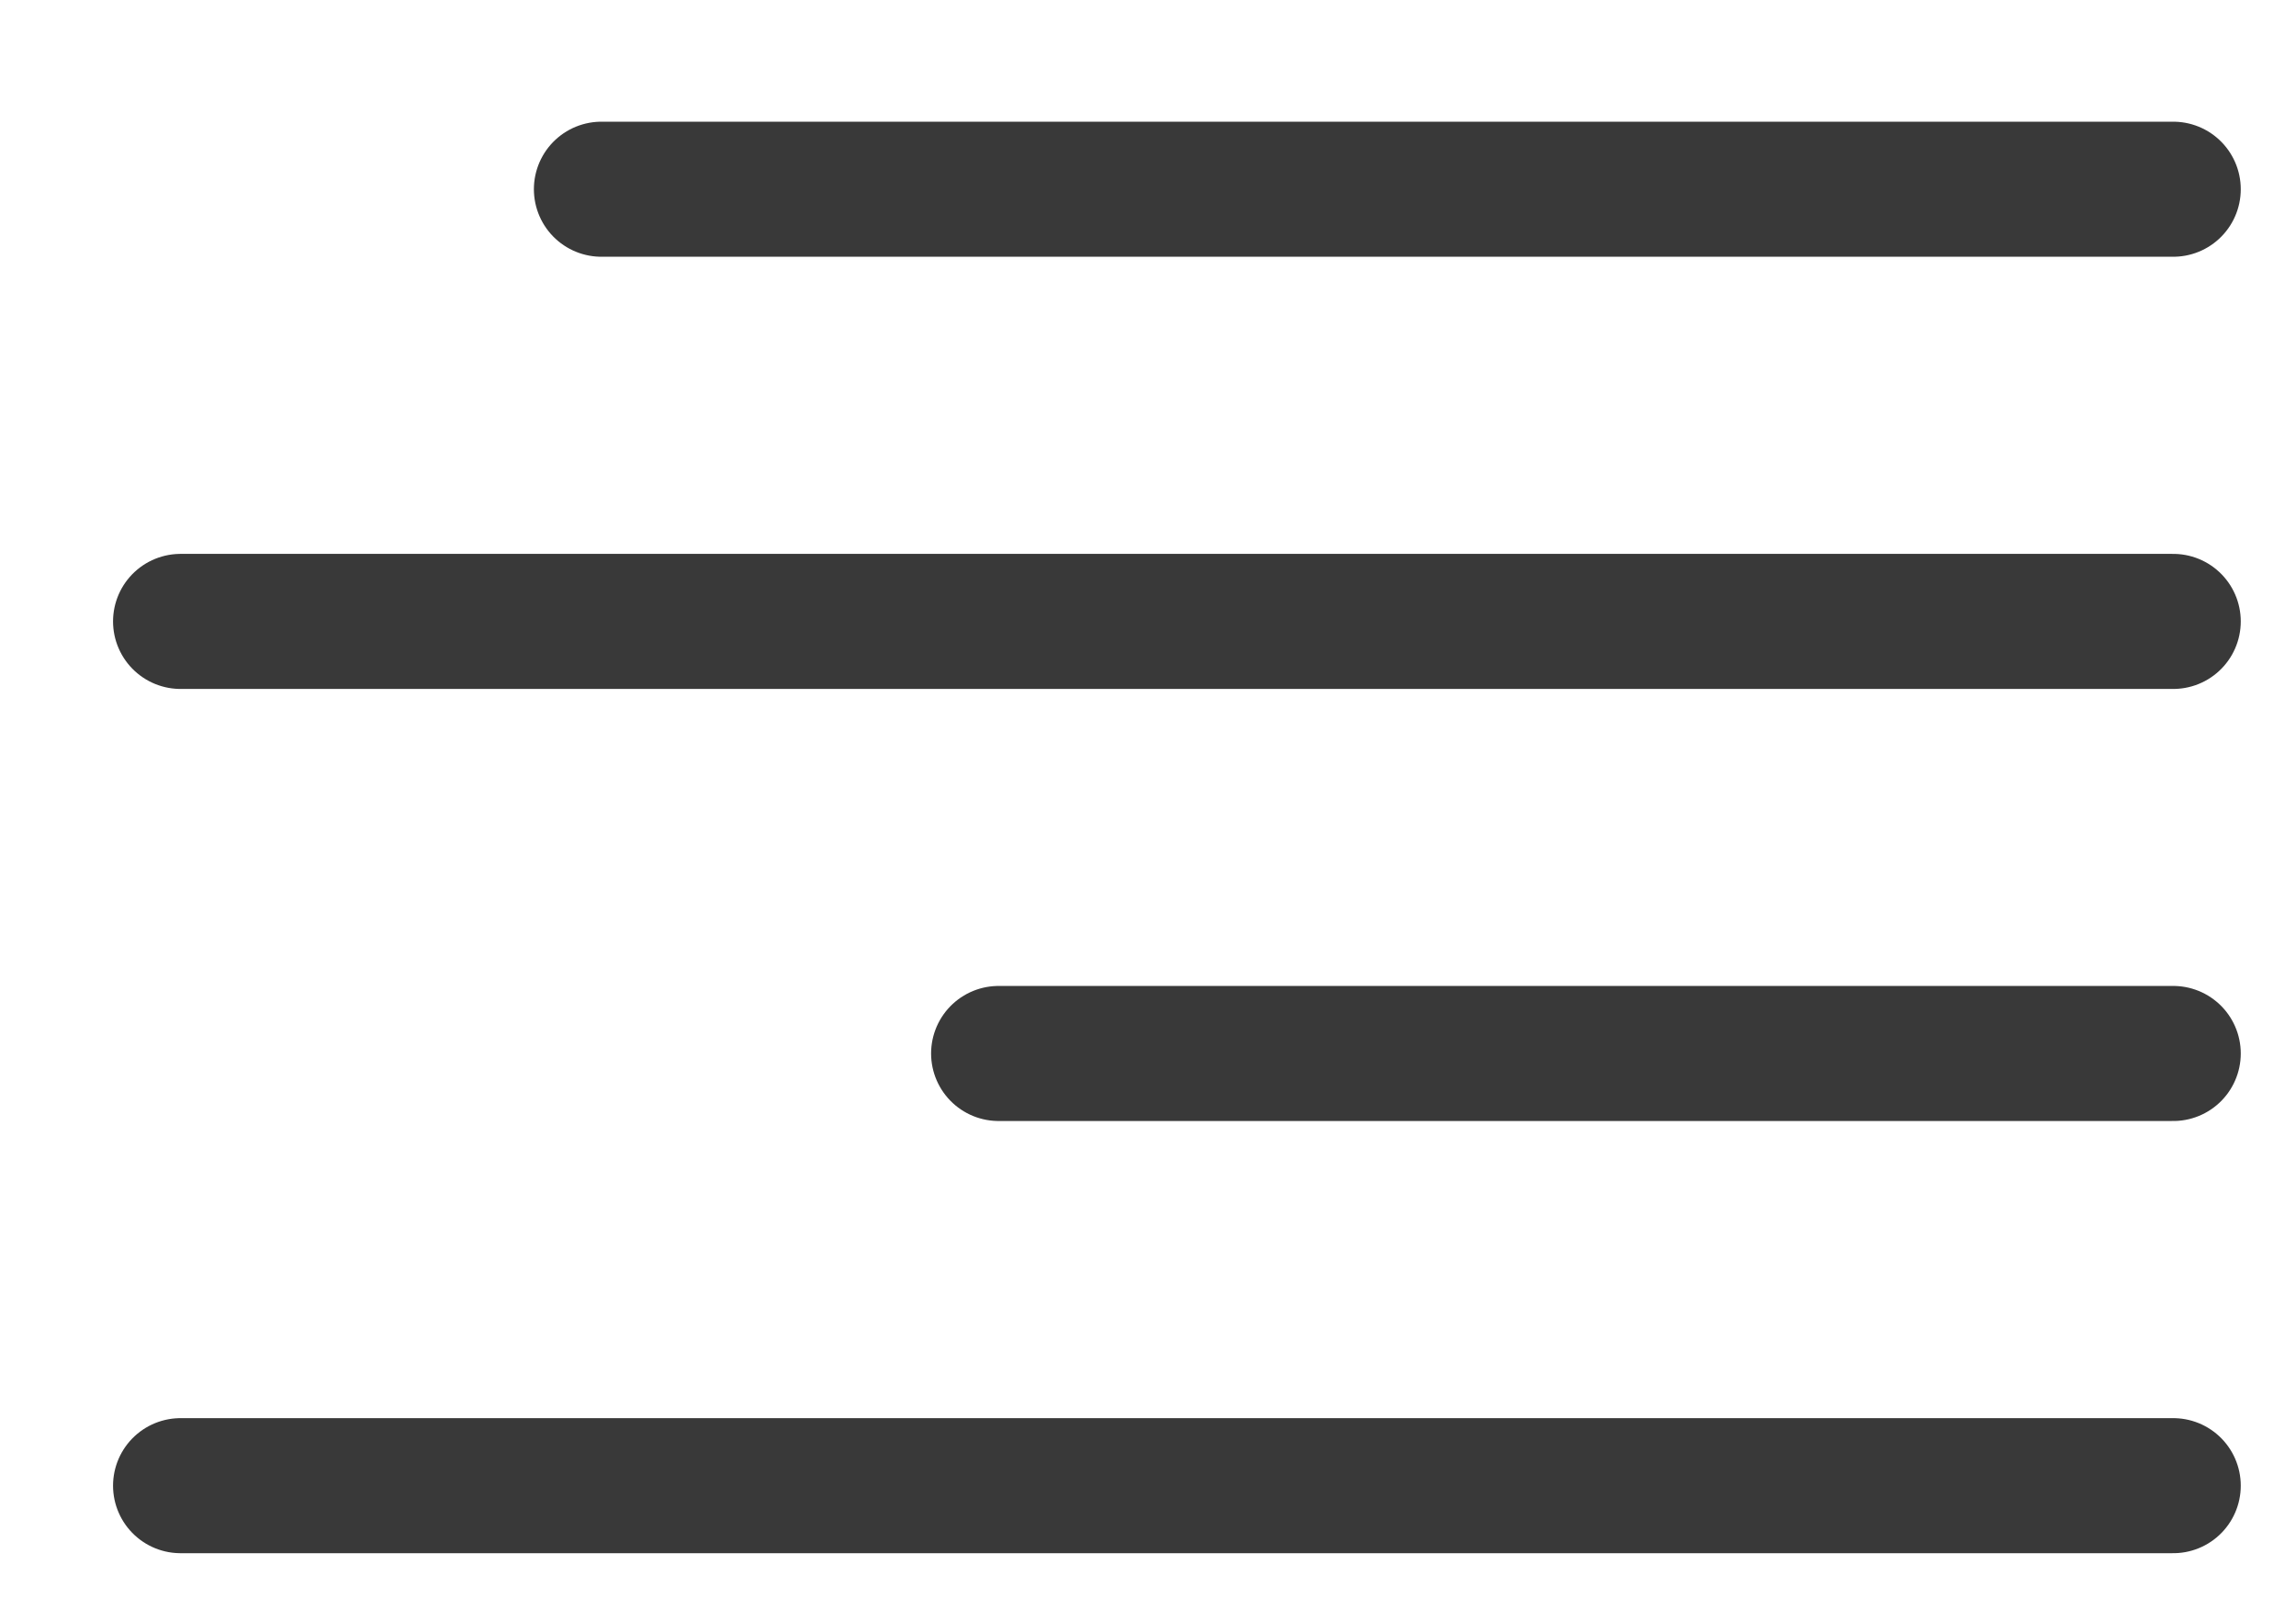 <svg width="17" height="12" viewBox="0 0 17 12" fill="none" xmlns="http://www.w3.org/2000/svg">
<path d="M1.337 4.601H16.091" stroke="#393939" stroke-linecap="round" stroke-linejoin="round"/>
<path d="M4.453 1.401H16.091" stroke="#393939" stroke-linecap="round" stroke-linejoin="round"/>
<path d="M7.394 7.8H16.091" stroke="#393939" stroke-linecap="round" stroke-linejoin="round"/>
<path d="M1.337 11H16.091" stroke="#393939" stroke-linecap="round" stroke-linejoin="round"/>
</svg>
